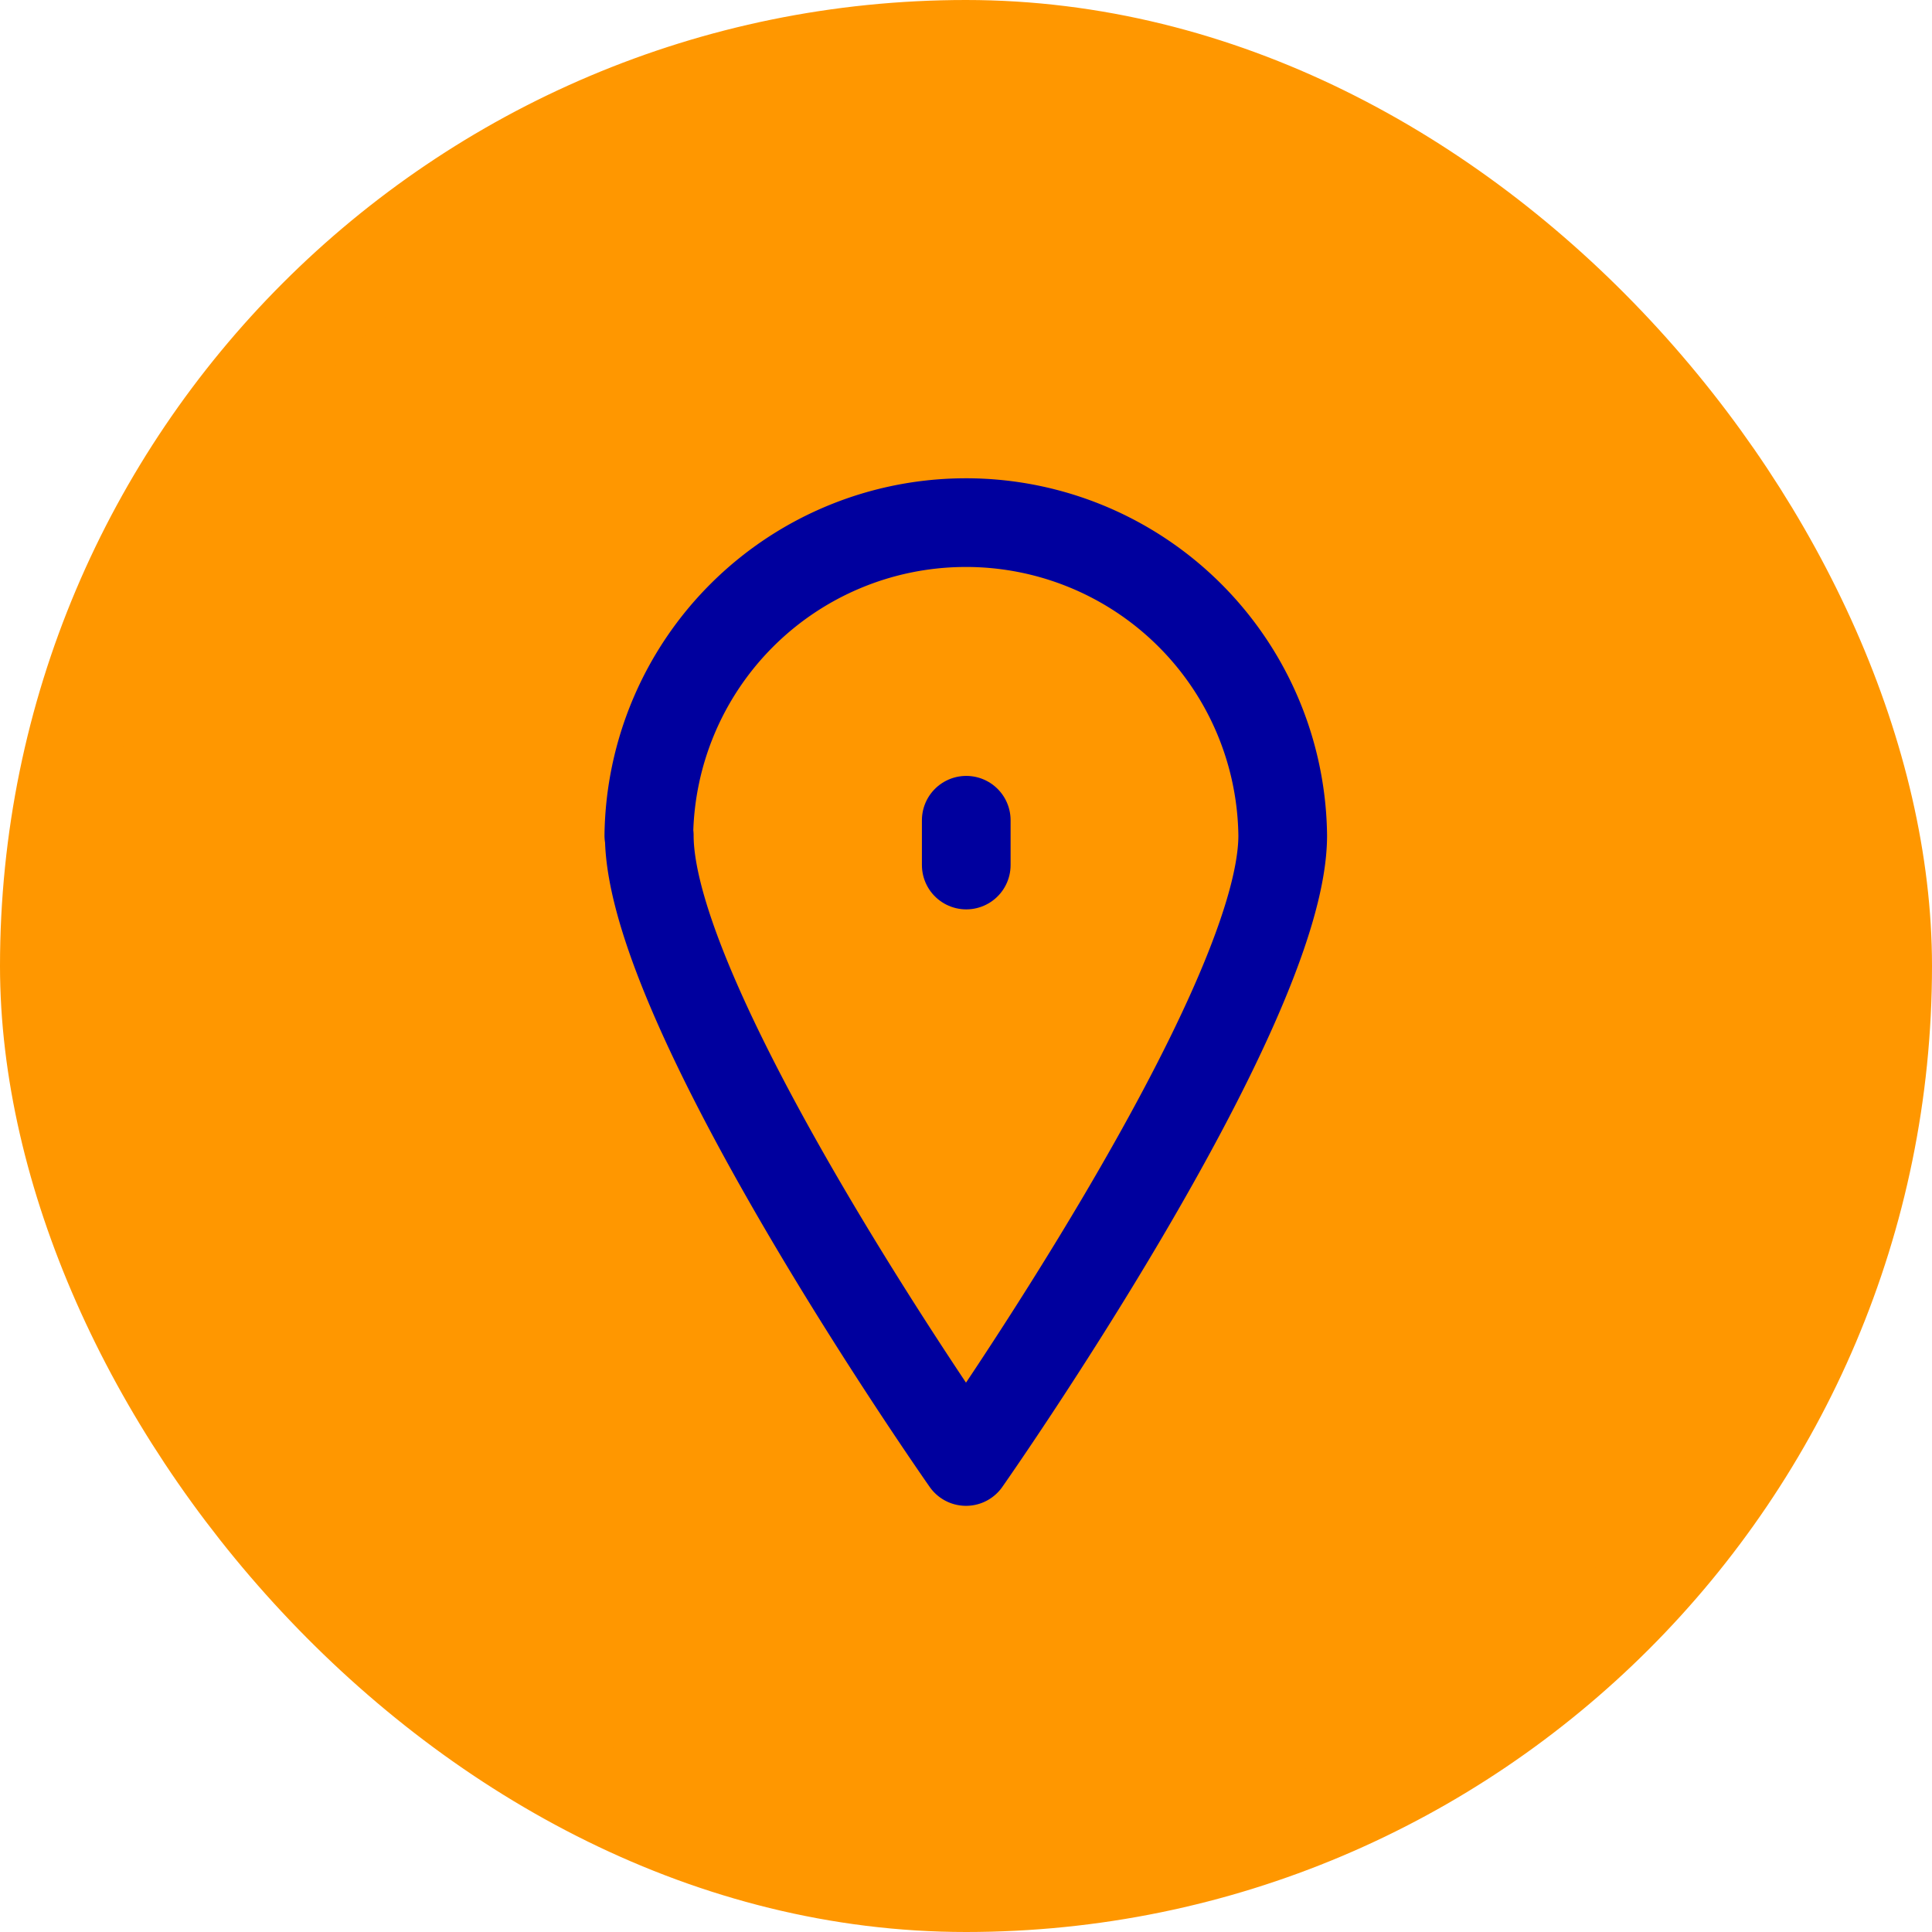 <svg xmlns="http://www.w3.org/2000/svg" width="30.5" height="30.5"><g data-name="Grupo 24885" transform="translate(.75 .75)"><rect data-name="Rectángulo 4805" width="29" height="29" rx="14.5" fill="#ff9700" stroke="#ff9700" stroke-miterlimit="10" stroke-width="1.5"/><g data-name="Grupo 13809" fill="none" stroke="#00009e" stroke-linecap="round" stroke-linejoin="round" stroke-width="1.4"><path data-name="Path 11413" d="M9.5 12.439c0 2.763 5 9.883 5 9.883s5-7.119 5-9.883a5 5 0 00-5.069-4.938 5.005 5.005 0 00-4.938 4.938z"/><path data-name="Línea 2478" d="M14.504 12.199v.707"/></g></g></svg>